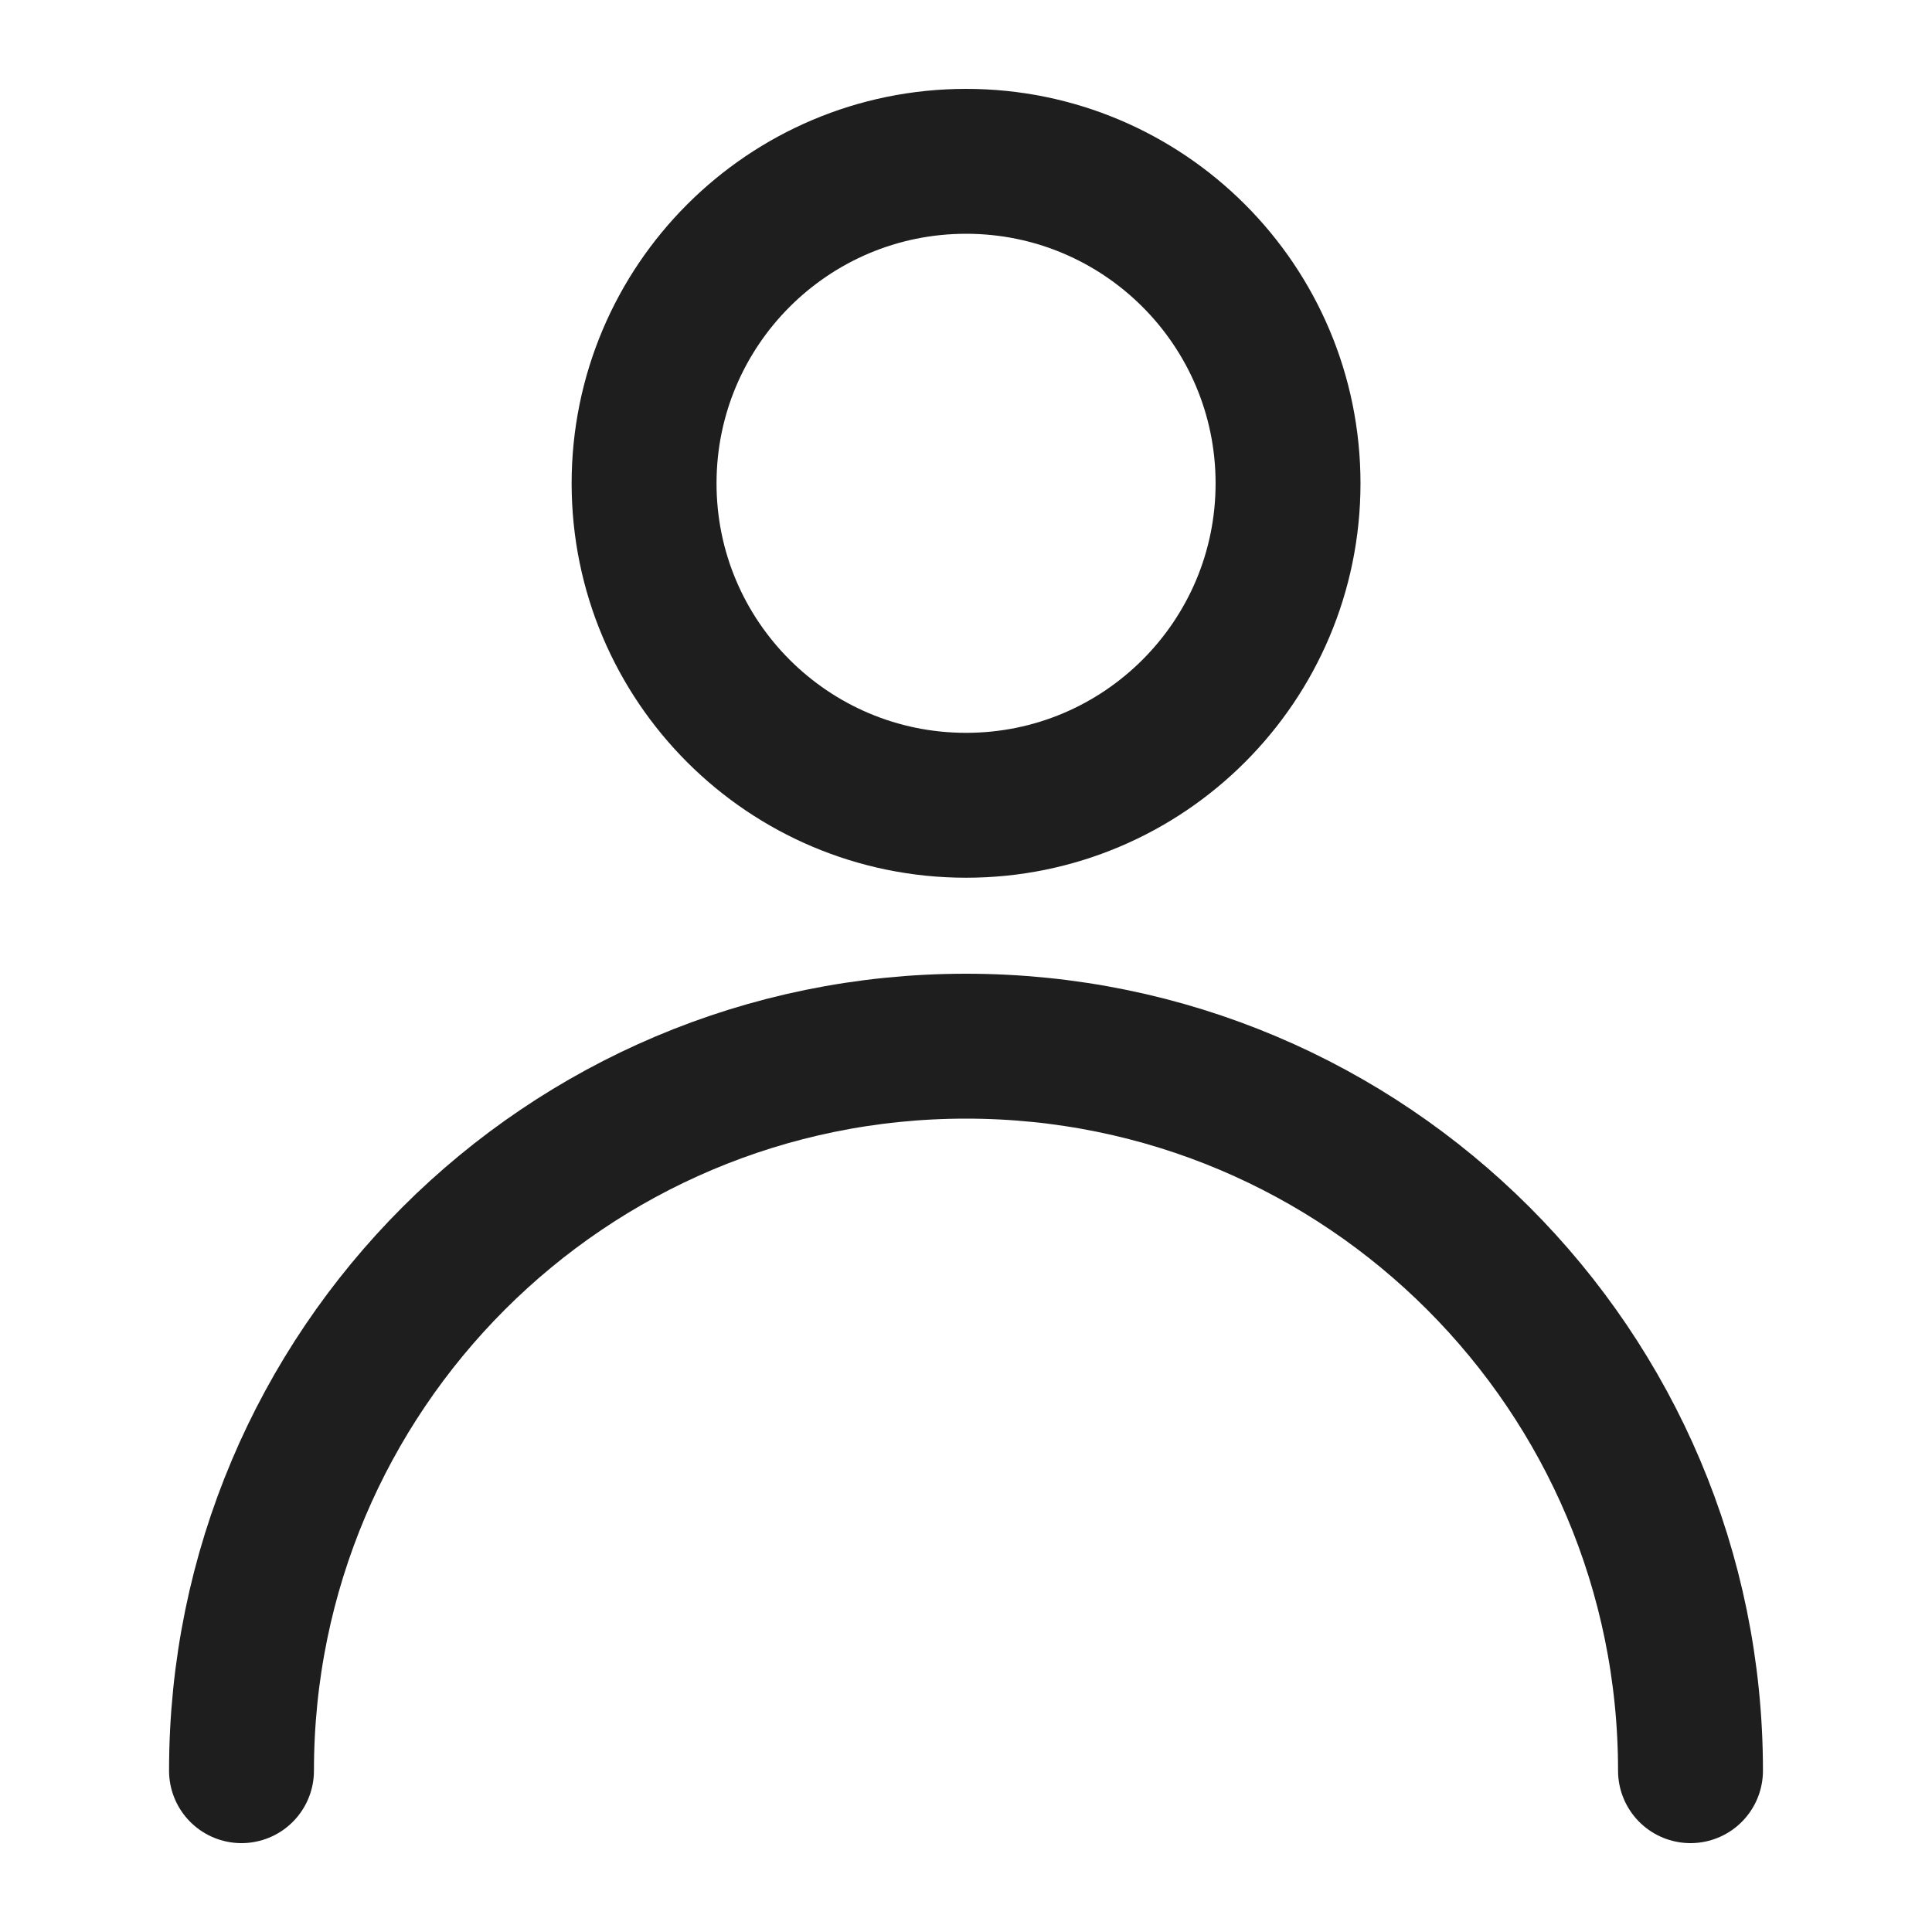 <svg width="16" height="16" viewBox="0 0 16 16" fill="none" xmlns="http://www.w3.org/2000/svg">
<path d="M8.001 6.669C9.473 6.669 10.667 5.475 10.667 4.003C10.667 2.53 9.473 1.336 8.001 1.336C6.528 1.336 5.334 2.53 5.334 4.003C5.334 5.475 6.528 6.669 8.001 6.669Z" stroke="#1E1E1E" stroke-width="1.2" stroke-linecap="round" stroke-linejoin="round"/>
<path d="M14 14.664C14 11.35 11.314 8.664 8 8.664C4.686 8.664 2 11.35 2 14.664" stroke="#1E1E1E" stroke-width="1.2" stroke-linecap="round" stroke-linejoin="round"/>
</svg>
